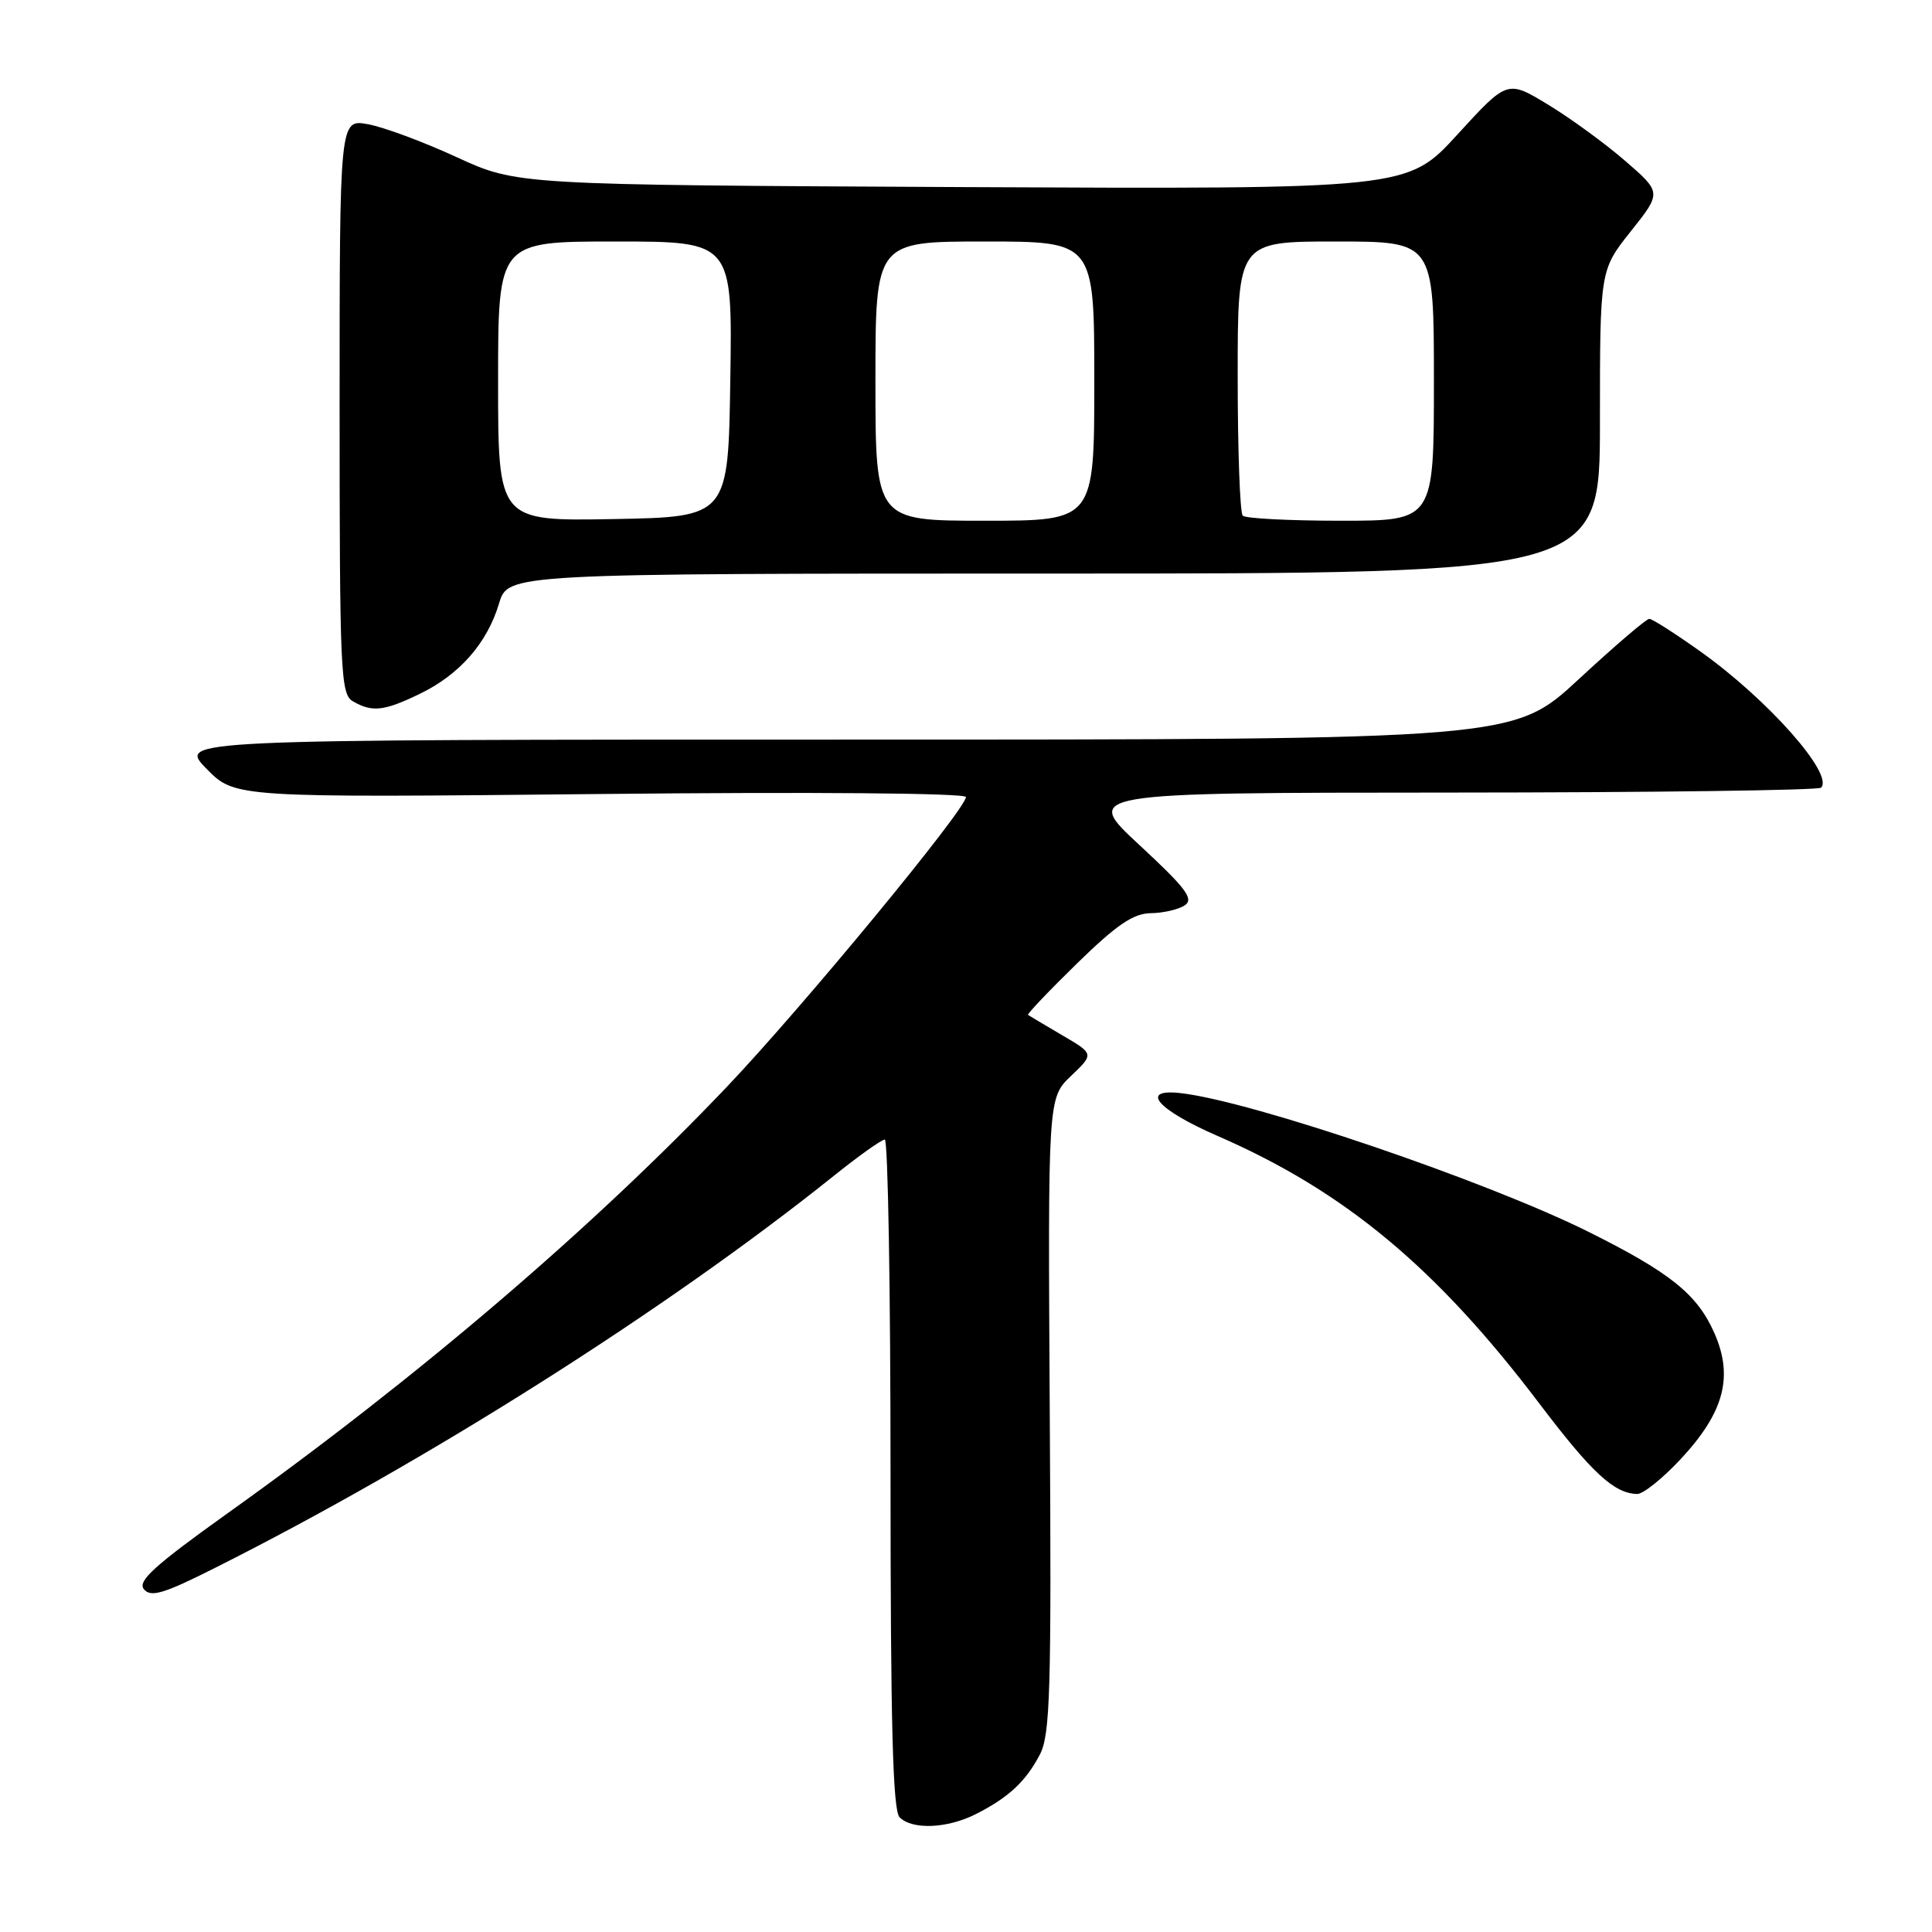 <?xml version="1.0" encoding="UTF-8" standalone="no"?>
<!DOCTYPE svg PUBLIC "-//W3C//DTD SVG 1.1//EN" "http://www.w3.org/Graphics/SVG/1.1/DTD/svg11.dtd" >
<svg xmlns="http://www.w3.org/2000/svg" xmlns:xlink="http://www.w3.org/1999/xlink" version="1.1" viewBox="0 0 256 256">
 <g >
 <path fill="currentColor"
d=" M 129.30 240.38 C 133.63 238.19 135.91 236.07 137.78 232.50 C 139.16 229.88 139.33 224.15 139.10 187.50 C 138.85 145.50 138.85 145.50 141.91 142.57 C 144.98 139.65 144.98 139.65 140.74 137.17 C 138.41 135.80 136.37 134.59 136.22 134.48 C 136.07 134.37 138.99 131.29 142.72 127.65 C 147.98 122.52 150.17 121.03 152.50 121.00 C 154.15 120.98 156.18 120.51 157.00 119.95 C 158.23 119.12 157.13 117.67 151.00 111.99 C 143.50 105.04 143.50 105.04 192.08 105.02 C 218.80 105.01 240.95 104.72 241.30 104.37 C 243.04 102.62 234.31 92.75 225.39 86.38 C 222.01 83.97 218.93 82.00 218.54 82.00 C 218.14 82.00 213.94 85.60 209.19 90.00 C 200.56 98.00 200.56 98.00 112.08 98.00 C 23.59 98.00 23.59 98.00 27.35 101.85 C 31.11 105.70 31.11 105.70 79.56 105.21 C 107.61 104.92 127.99 105.09 127.99 105.61 C 127.96 107.25 106.42 133.37 96.40 143.92 C 78.57 162.68 55.29 182.58 30.22 200.47 C 20.47 207.44 18.18 209.51 19.07 210.58 C 19.98 211.68 21.67 211.19 28.34 207.83 C 56.54 193.68 88.37 173.52 110.49 155.80 C 113.78 153.16 116.82 151.00 117.24 151.00 C 117.66 151.00 118.00 170.94 118.00 195.30 C 118.00 228.42 118.30 239.90 119.20 240.80 C 120.89 242.49 125.52 242.29 129.30 240.38 Z  M 222.68 193.36 C 228.46 187.16 229.72 182.43 227.16 176.63 C 224.89 171.49 221.31 168.62 210.50 163.23 C 196.93 156.48 166.04 145.96 156.50 144.85 C 150.89 144.20 153.31 147.03 161.34 150.52 C 178.16 157.84 190.33 167.96 203.99 186.00 C 210.93 195.16 213.88 197.89 216.93 197.96 C 217.72 197.98 220.30 195.91 222.68 193.36 Z  M 55.66 91.92 C 60.90 89.38 64.56 85.21 66.13 79.95 C 67.32 76.00 67.32 76.00 139.66 76.00 C 212.00 76.00 212.00 76.00 212.00 55.89 C 212.00 35.79 212.00 35.79 216.09 30.65 C 220.18 25.51 220.18 25.51 215.35 21.32 C 212.70 19.02 208.09 15.66 205.12 13.86 C 199.73 10.59 199.73 10.59 193.11 17.83 C 186.50 25.07 186.50 25.07 127.50 24.79 C 68.50 24.50 68.50 24.50 60.50 20.82 C 56.10 18.79 50.81 16.83 48.75 16.46 C 45.00 15.78 45.00 15.78 45.00 53.84 C 45.00 89.03 45.13 91.98 46.75 92.92 C 49.31 94.41 50.88 94.24 55.66 91.92 Z  M 66.00 50.53 C 66.00 32.00 66.00 32.00 81.52 32.00 C 97.05 32.00 97.05 32.00 96.77 50.25 C 96.50 68.50 96.50 68.50 81.25 68.78 C 66.00 69.05 66.00 69.05 66.00 50.53 Z  M 116.00 50.50 C 116.00 32.00 116.00 32.00 130.50 32.00 C 145.00 32.00 145.00 32.00 145.00 50.50 C 145.00 69.00 145.00 69.00 130.50 69.00 C 116.00 69.00 116.00 69.00 116.00 50.50 Z  M 164.67 68.33 C 164.30 67.97 164.00 59.64 164.00 49.83 C 164.00 32.00 164.00 32.00 177.00 32.00 C 190.00 32.00 190.00 32.00 190.00 50.50 C 190.00 69.00 190.00 69.00 177.67 69.00 C 170.88 69.00 165.03 68.70 164.67 68.33 Z "/>
</g>
</svg>
